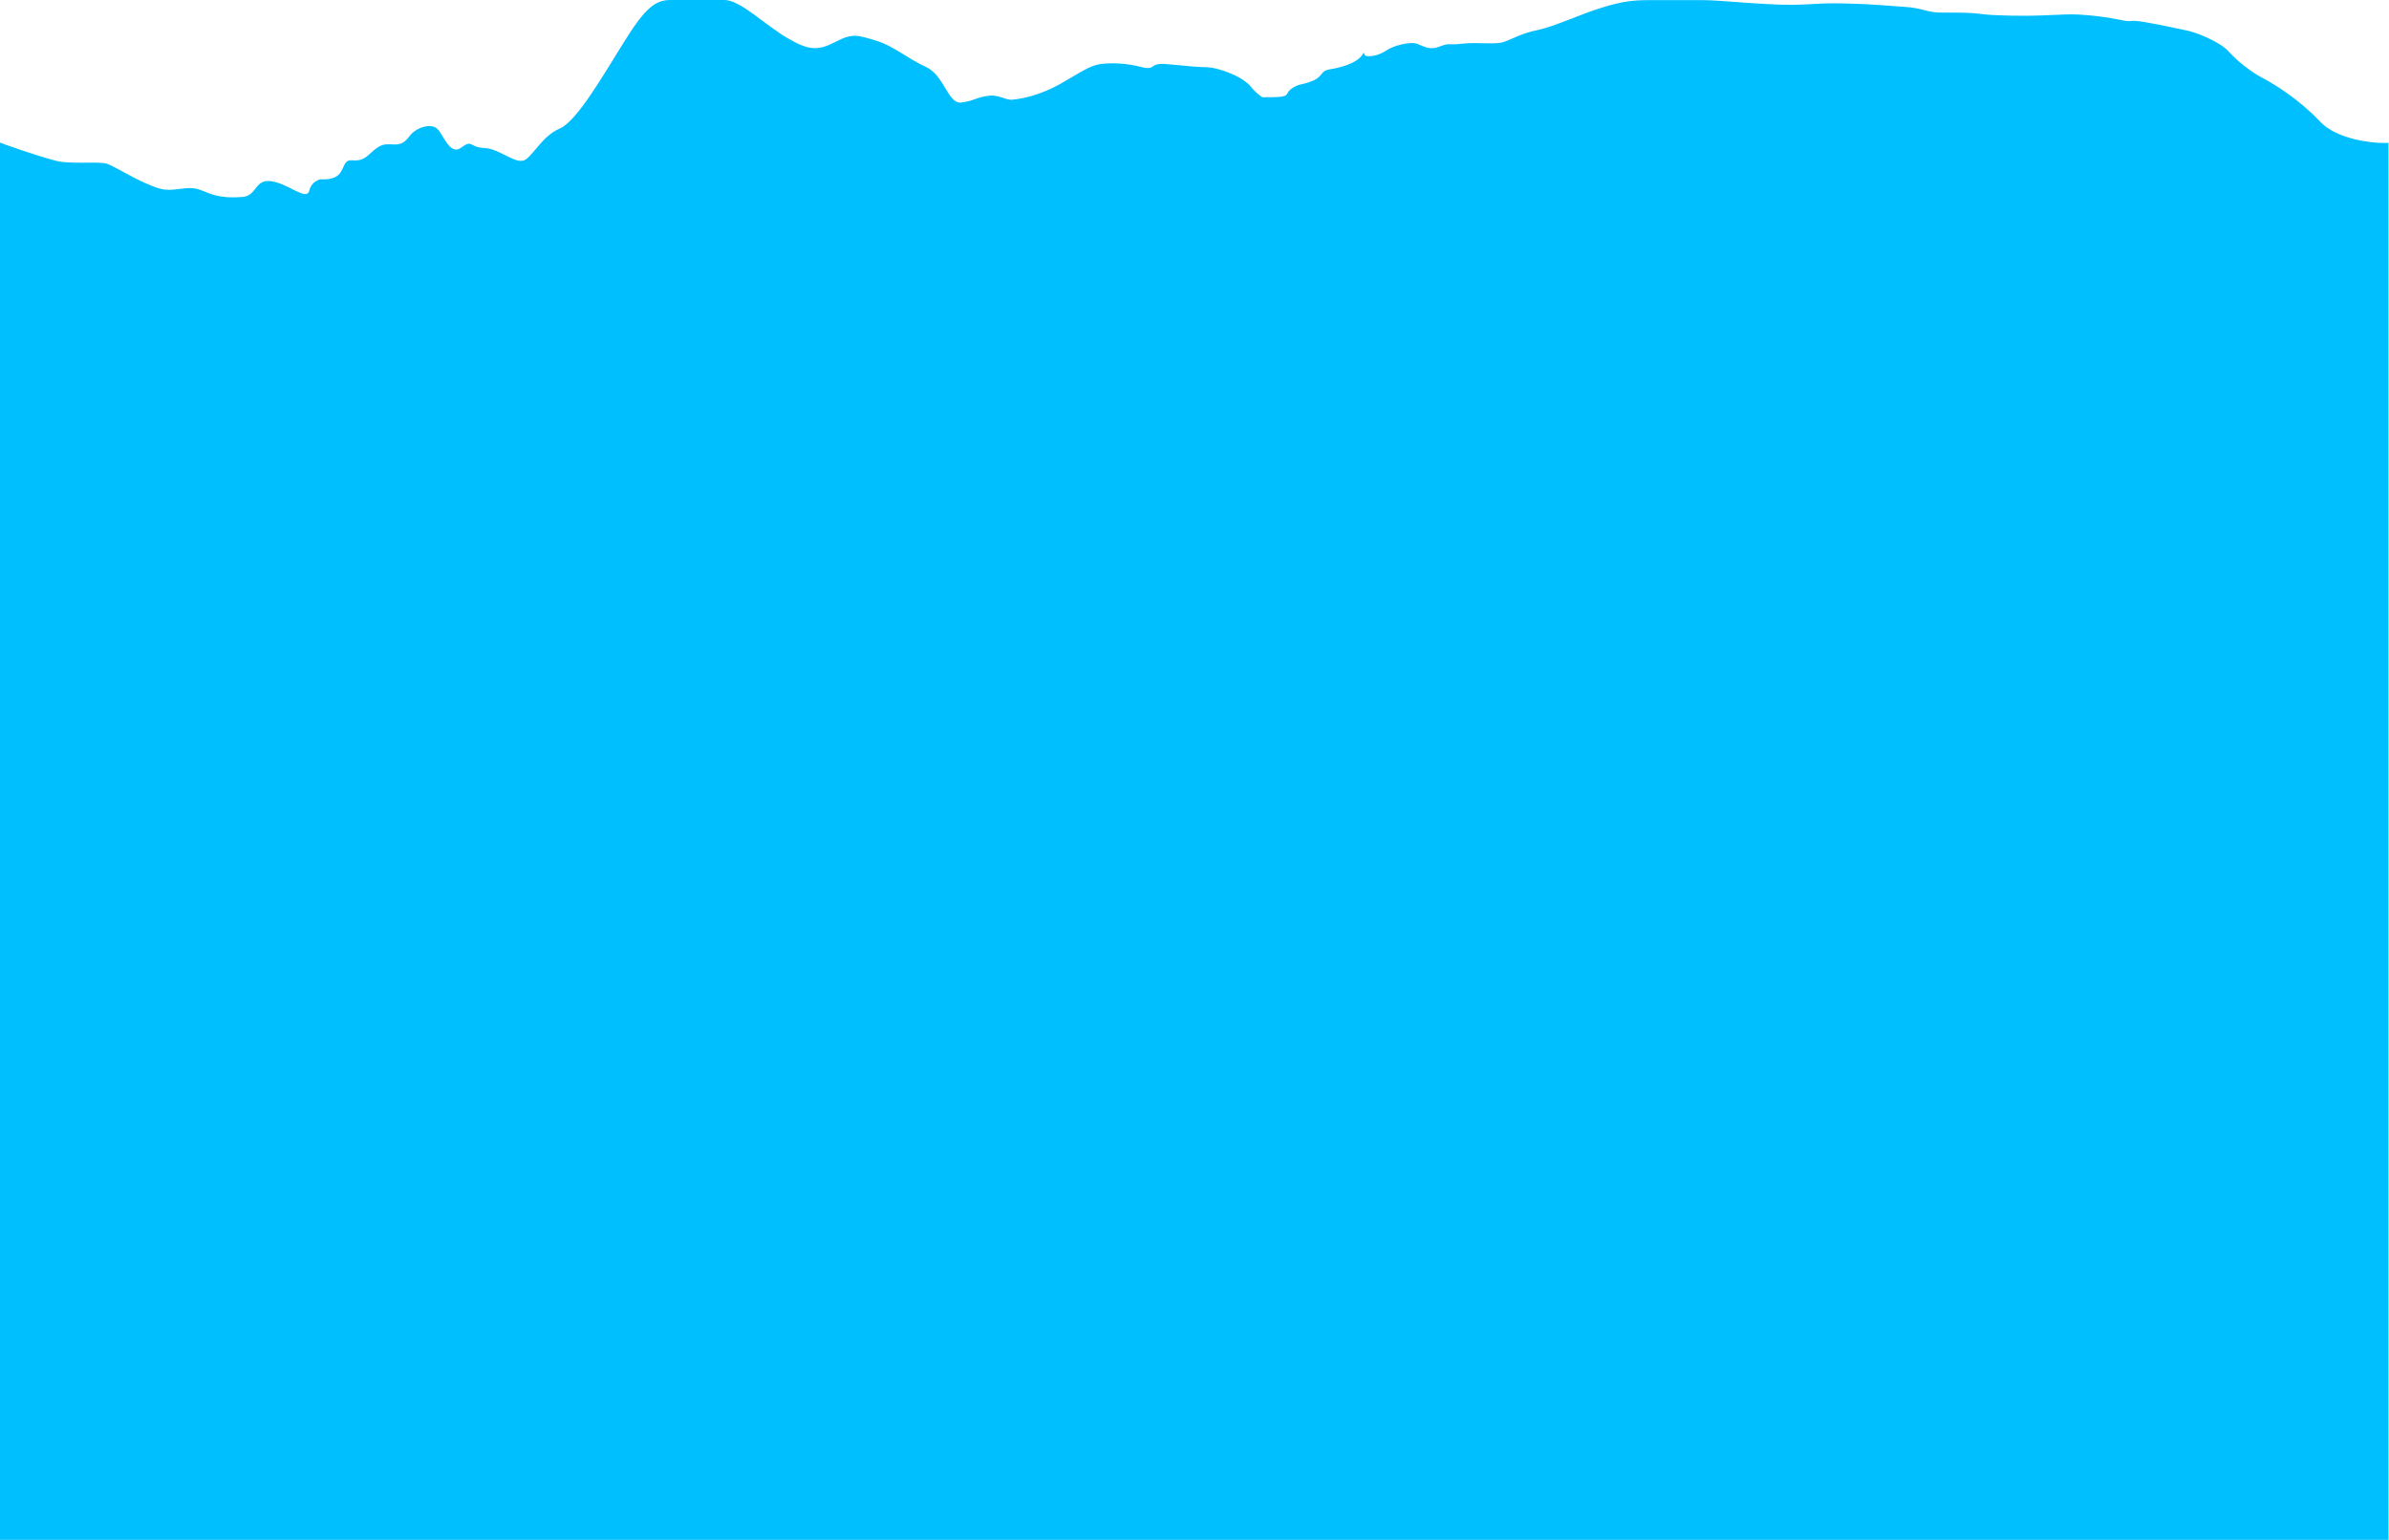 <?xml version="1.0" encoding="utf-8"?>
<!-- Generator: Adobe Illustrator 19.0.0, SVG Export Plug-In . SVG Version: 6.00 Build 0)  -->
<svg version="1.1" id="Layer_1" xmlns="http://www.w3.org/2000/svg" xmlns:xlink="http://www.w3.org/1999/xlink" x="0px" y="0px"
	 viewBox="654 -222.9 1920 1237.9" style="enable-background:new 654 -222.9 1920 1237.9;" xml:space="preserve">
<style type="text/css">
	.st0{fill:#00bfff;}
</style>
<path id="XMLID_2_" class="st0" d="M696.7-94.3c11.5,4,35.5,0.9,42.8,2.9c7.3,2.3,27.1,15.6,42.8,20.1c7.4,2.1,14,0.3,21.4-0.3
	c9.2-0.8,12.8,2.4,20.9,5c7.8,2.5,16.5,2.7,24.6,2c11.5-1.1,9.4-14.7,23-12.6c13.6,2,28.2,16,30.3,7.7c2.1-8.4,9.4-9.3,9.4-9.3
	s11.5,1.3,15.7-5.4c4.2-6.7,3.1-10.4,10.4-9.8c10,0.8,12.4-5.8,19.8-10.6c9.5-6.1,16.5,3.2,25.1-8.6c5.2-7.2,16.7-10.6,21.9-6.7
	s10.4,22.6,19.8,15.7c9.4-7,6.3-0.2,18.8,0.3c12.5,0.4,26.1,14.7,33.4,9c7.3-5.6,13.6-18.8,27.1-24.7c13.6-5.8,34.5-42.1,51.2-68.9
	c16.6-26.8,25-34.4,37.5-34.4s31.3,0,43.8,0c12.6,0.1,32.4,20,50.1,30.4c17.7,10.5,25.1,10.4,38.9,3.3c13.8-7.2,17.5-5.5,32.1-1.2
	s26.1,14.8,40.7,21.3c14.6,6.7,17.7,29.9,28.2,28.6c10.4-1.2,12.5-4.3,21.9-5.4s13.6,3.9,19.8,3.1c6.3-0.7,21.9-3,40.7-14.2
	c18.8-11.1,23-13.7,31.3-14.6c8.3-0.8,18.8-0.6,31.3,2.6c12.5,3.1,5.2-3.9,20.9-2.3c15.7,1.5,25.1,2.4,32.4,2.5
	c7.3,0.2,27.1,6.5,34.5,15.5c2.7,3.4,5.9,6.3,9.3,8.6c9.9-0.3,18.6,0.6,20.1-3c2.1-4.8,9.4-7,9.4-7s11.5-2.1,15.7-6.1
	s3.1-5.5,10.4-6.6c7.3-1.2,19.8-4.7,24-10.5c4.2-5.8,0,0,5.2,0.2c5.2,0.1,10.4-1.6,15.7-5.1c5.2-3.5,16.7-6.1,21.9-5.4
	c5.2,0.8,10.4,6.5,19.8,2.8c9.4-3.5,6.3-0.9,18.8-2.4c12.5-1.4,26.1,1.1,33.4-1.5c7.3-2.5,13.6-6.8,27.1-9.5
	c13.6-2.9,34.5-12.8,51.2-17.9c16.7-5.2,25.1-6,37.6-6.1c12.5,0,31.3,0,43.8,0c12.5,0.1,32.4,2.2,50.1,3.1c17.7,1,25.1,0.8,38.9,0
	c13.8-0.8,17.5-0.6,32.1-0.2c14.6,0.4,26.1,1.5,40.7,2.5c14.6,0.9,17.7,4.3,28.2,4.6c10.4,0.2,12.5-0.1,21.9,0.2s13.6,1.4,19.8,1.7
	c6.3,0.3,21.9,1.1,40.7,0.4c18.8-0.8,23-1.1,31.3-0.6c8.4,0.6,18.8,1.5,31.3,4.1c12.5,2.7,5.2-0.7,20.9,2c15.7,2.8,25.1,5,32.4,6.5
	c7.3,1.3,27.1,8.9,34.4,17.2c7.3,8,17.7,16.1,27.1,21.1c9.4,4.9,29.2,17.1,45.9,34.7c16.7,18.2,55.3,18.1,55.3,17.3
	c0,390.5,0,732.9,0,1123.4c-262.1,0-524.2,0-786.3,0c-109.4,0-218.8,0-328.1,0c-268.5,0-537,0-805.5,0c0-388,0-735.6,0-1123.6
	C654-108,685.2-97.1,696.7-94.3z"/>
</svg>
